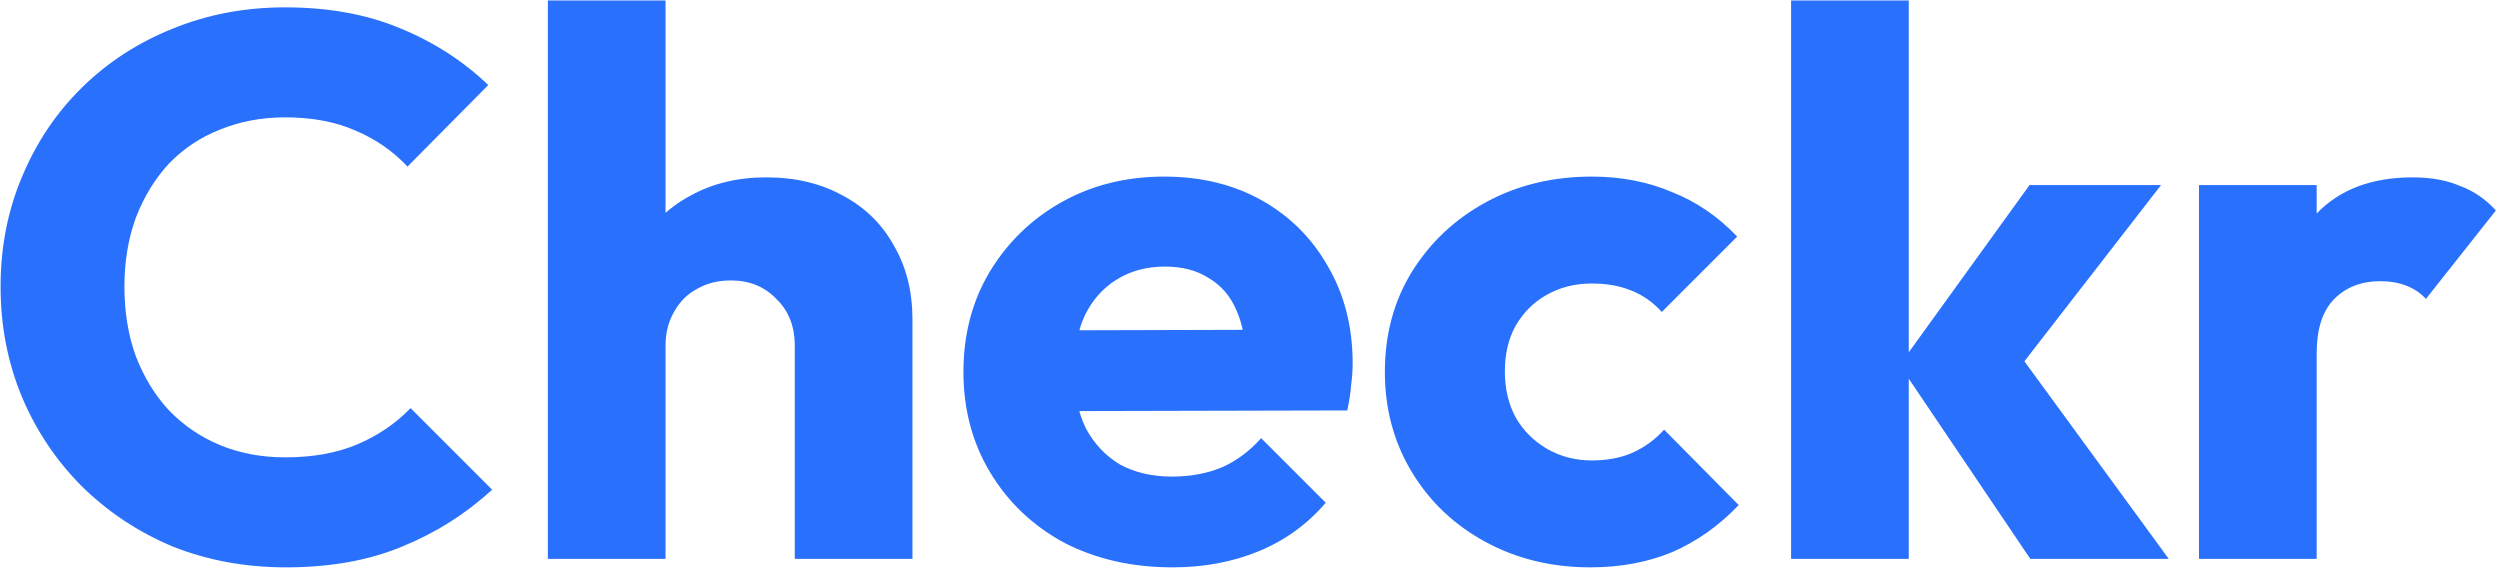 <svg width="416" height="95" viewBox="0 0 416 95" fill="none" xmlns="http://www.w3.org/2000/svg">
<path d="M47.584 94.408C40.843 94.408 34.571 93.256 28.768 90.952C23.051 88.563 18.016 85.235 13.664 80.968C9.397 76.701 6.069 71.752 3.68 66.12C1.291 60.403 0.096 54.259 0.096 47.688C0.096 41.117 1.291 35.016 3.68 29.384C6.069 23.667 9.397 18.717 13.664 14.536C17.931 10.355 22.923 7.112 28.64 4.808C34.443 2.419 40.715 1.224 47.456 1.224C54.624 1.224 60.981 2.376 66.528 4.68C72.16 6.984 77.067 10.141 81.248 14.152L67.808 27.72C65.419 25.16 62.517 23.155 59.104 21.704C55.776 20.253 51.893 19.528 47.456 19.528C43.531 19.528 39.904 20.211 36.576 21.576C33.333 22.856 30.517 24.733 28.128 27.208C25.824 29.683 23.989 32.669 22.624 36.168C21.344 39.667 20.704 43.507 20.704 47.688C20.704 51.955 21.344 55.837 22.624 59.336C23.989 62.835 25.824 65.821 28.128 68.296C30.517 70.771 33.333 72.691 36.576 74.056C39.904 75.421 43.531 76.104 47.456 76.104C52.064 76.104 56.075 75.379 59.488 73.928C62.901 72.477 65.845 70.472 68.32 67.912L81.888 81.48C77.536 85.491 72.544 88.648 66.912 90.952C61.365 93.256 54.923 94.408 47.584 94.408ZM132.25 93V57.544C132.25 54.301 131.226 51.699 129.178 49.736C127.215 47.688 124.698 46.664 121.626 46.664C119.493 46.664 117.615 47.133 115.994 48.072C114.373 48.925 113.093 50.205 112.154 51.912C111.215 53.533 110.746 55.411 110.746 57.544L103.194 53.832C103.194 48.968 104.218 44.701 106.266 41.032C108.314 37.363 111.173 34.547 114.842 32.584C118.511 30.536 122.735 29.512 127.514 29.512C132.378 29.512 136.645 30.536 140.314 32.584C143.983 34.547 146.799 37.32 148.762 40.904C150.81 44.403 151.834 48.499 151.834 53.192V93H132.25ZM91.162 93V0.072H110.746V93H91.162ZM195.132 94.408C188.391 94.408 182.375 93.043 177.084 90.312C171.879 87.496 167.783 83.613 164.796 78.664C161.809 73.715 160.316 68.125 160.316 61.896C160.316 55.667 161.767 50.12 164.668 45.256C167.655 40.307 171.665 36.424 176.7 33.608C181.735 30.792 187.409 29.384 193.724 29.384C199.868 29.384 205.287 30.707 209.98 33.352C214.673 35.997 218.343 39.667 220.988 44.36C223.719 49.053 225.084 54.429 225.084 60.488C225.084 61.597 224.999 62.792 224.828 64.072C224.743 65.267 224.529 66.675 224.188 68.296L170.556 68.424V54.984L215.868 54.856L207.42 60.488C207.335 56.904 206.78 53.96 205.756 51.656C204.732 49.267 203.196 47.475 201.148 46.28C199.185 45 196.753 44.36 193.852 44.36C190.78 44.36 188.092 45.085 185.788 46.536C183.569 47.901 181.82 49.864 180.54 52.424C179.345 54.984 178.748 58.099 178.748 61.768C178.748 65.437 179.388 68.595 180.668 71.24C182.033 73.8 183.911 75.805 186.3 77.256C188.775 78.621 191.676 79.304 195.004 79.304C198.076 79.304 200.849 78.792 203.324 77.768C205.799 76.659 207.975 75.037 209.852 72.904L220.604 83.656C217.532 87.24 213.82 89.928 209.468 91.72C205.116 93.512 200.337 94.408 195.132 94.408ZM264.617 94.408C258.217 94.408 252.414 93 247.209 90.184C242.004 87.368 237.908 83.485 234.921 78.536C231.934 73.587 230.441 68.04 230.441 61.896C230.441 55.667 231.934 50.12 234.921 45.256C237.993 40.307 242.132 36.424 247.337 33.608C252.542 30.792 258.388 29.384 264.873 29.384C269.737 29.384 274.174 30.237 278.185 31.944C282.281 33.565 285.908 36.04 289.065 39.368L276.521 51.912C275.07 50.291 273.364 49.096 271.401 48.328C269.524 47.56 267.348 47.176 264.873 47.176C262.057 47.176 259.54 47.816 257.321 49.096C255.188 50.291 253.481 51.997 252.201 54.216C251.006 56.349 250.409 58.867 250.409 61.768C250.409 64.669 251.006 67.229 252.201 69.448C253.481 71.667 255.23 73.416 257.449 74.696C259.668 75.976 262.142 76.616 264.873 76.616C267.433 76.616 269.694 76.189 271.657 75.336C273.705 74.397 275.454 73.117 276.905 71.496L289.321 84.04C286.078 87.453 282.409 90.056 278.313 91.848C274.217 93.555 269.652 94.408 264.617 94.408ZM337.845 93L316.085 60.744L337.717 30.792H359.605L333.493 64.456L334.133 56.392L360.885 93H337.845ZM298.037 93V0.072H317.621V93H298.037ZM365.912 93V30.792H385.496V93H365.912ZM385.496 58.824L377.304 52.424C378.925 45.171 381.656 39.539 385.496 35.528C389.336 31.517 394.669 29.512 401.496 29.512C404.483 29.512 407.085 29.981 409.304 30.92C411.608 31.773 413.613 33.139 415.32 35.016L403.672 49.736C402.819 48.797 401.752 48.072 400.472 47.56C399.192 47.048 397.741 46.792 396.12 46.792C392.877 46.792 390.275 47.816 388.312 49.864C386.435 51.827 385.496 54.813 385.496 58.824Z" fill="#2971FC"/>
</svg>
